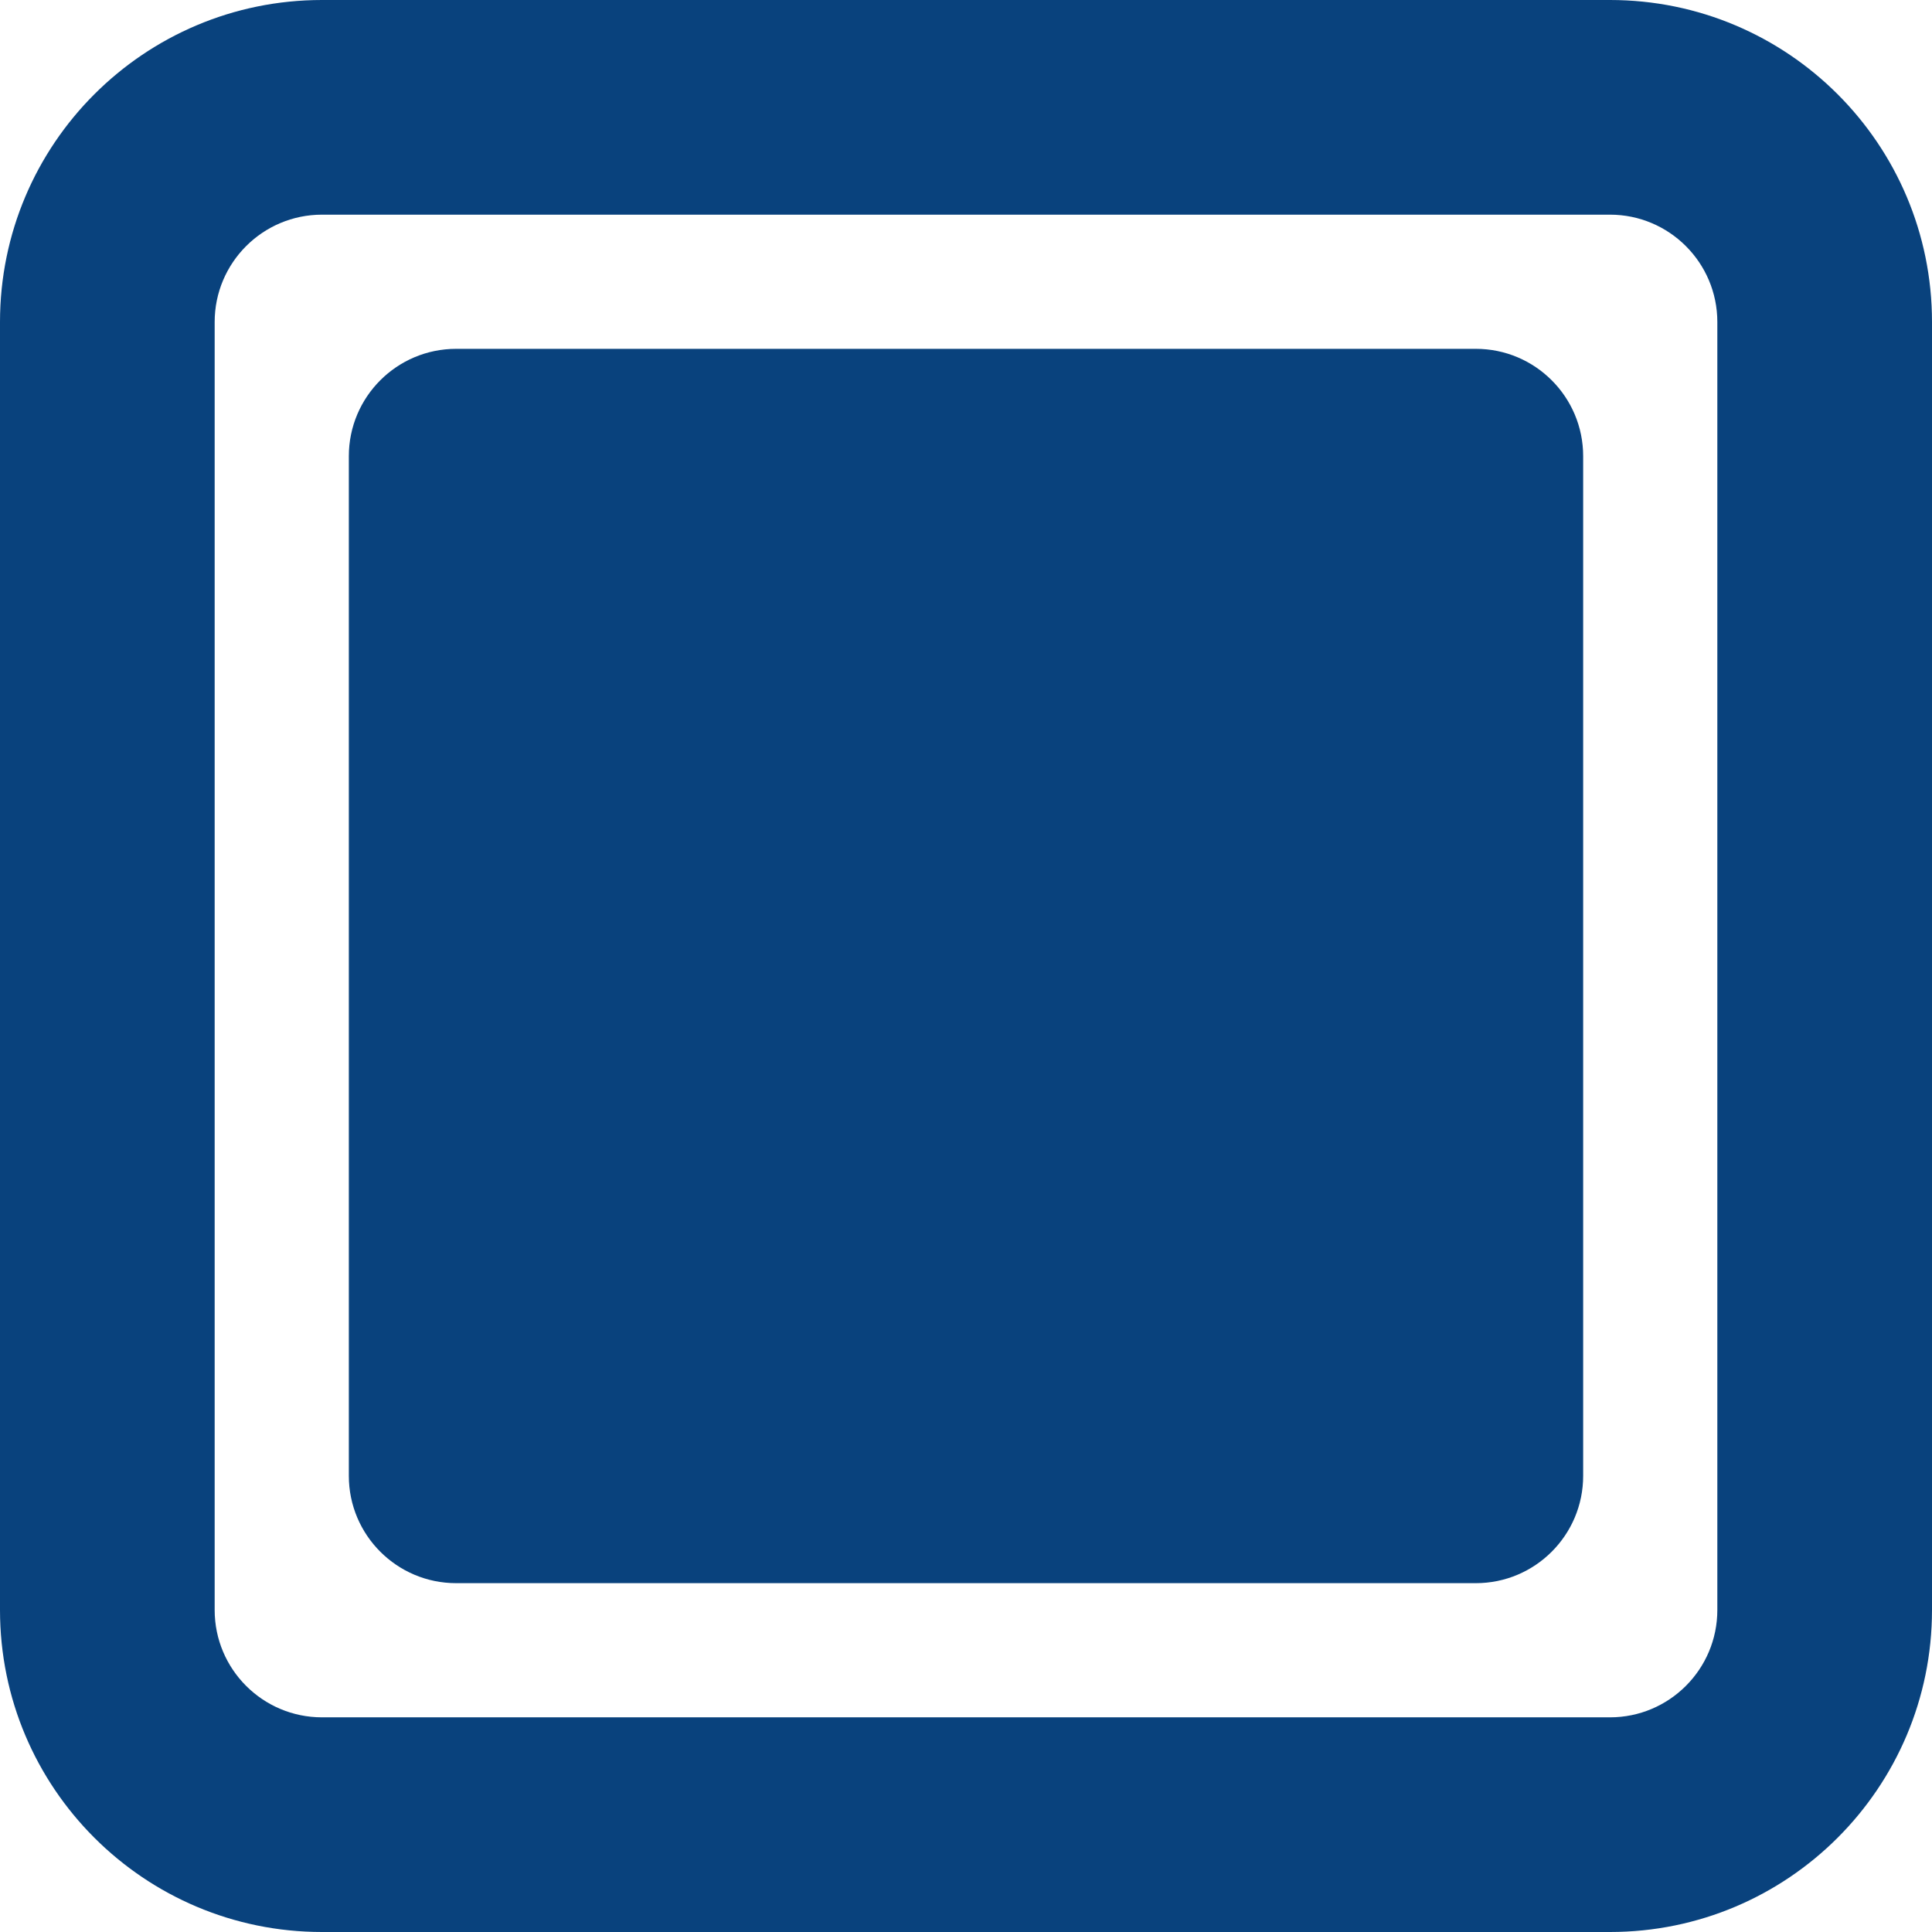 <svg width="18" height="18" viewBox="0 0 18 18" fill="none" xmlns="http://www.w3.org/2000/svg">
<path d="M4.25 3.25C3.698 3.25 3.25 3.698 3.25 4.25V13.75C3.25 14.302 3.698 14.75 4.25 14.75H13.75C14.302 14.75 14.75 14.302 14.75 13.75V4.25C14.75 3.698 14.302 3.25 13.75 3.25H4.25ZM15 0H3C1.343 0 0 1.343 0 3V15C0 16.657 1.343 18 3 18H15C16.657 18 18 16.657 18 15V3C18 1.343 16.657 0 15 0ZM2 3C2 2.448 2.448 2 3 2H15C15.552 2 16 2.448 16 3V15C16 15.552 15.552 16 15 16H3C2.448 16 2 15.552 2 15V3Z" fill="#09427D"/>
</svg>

